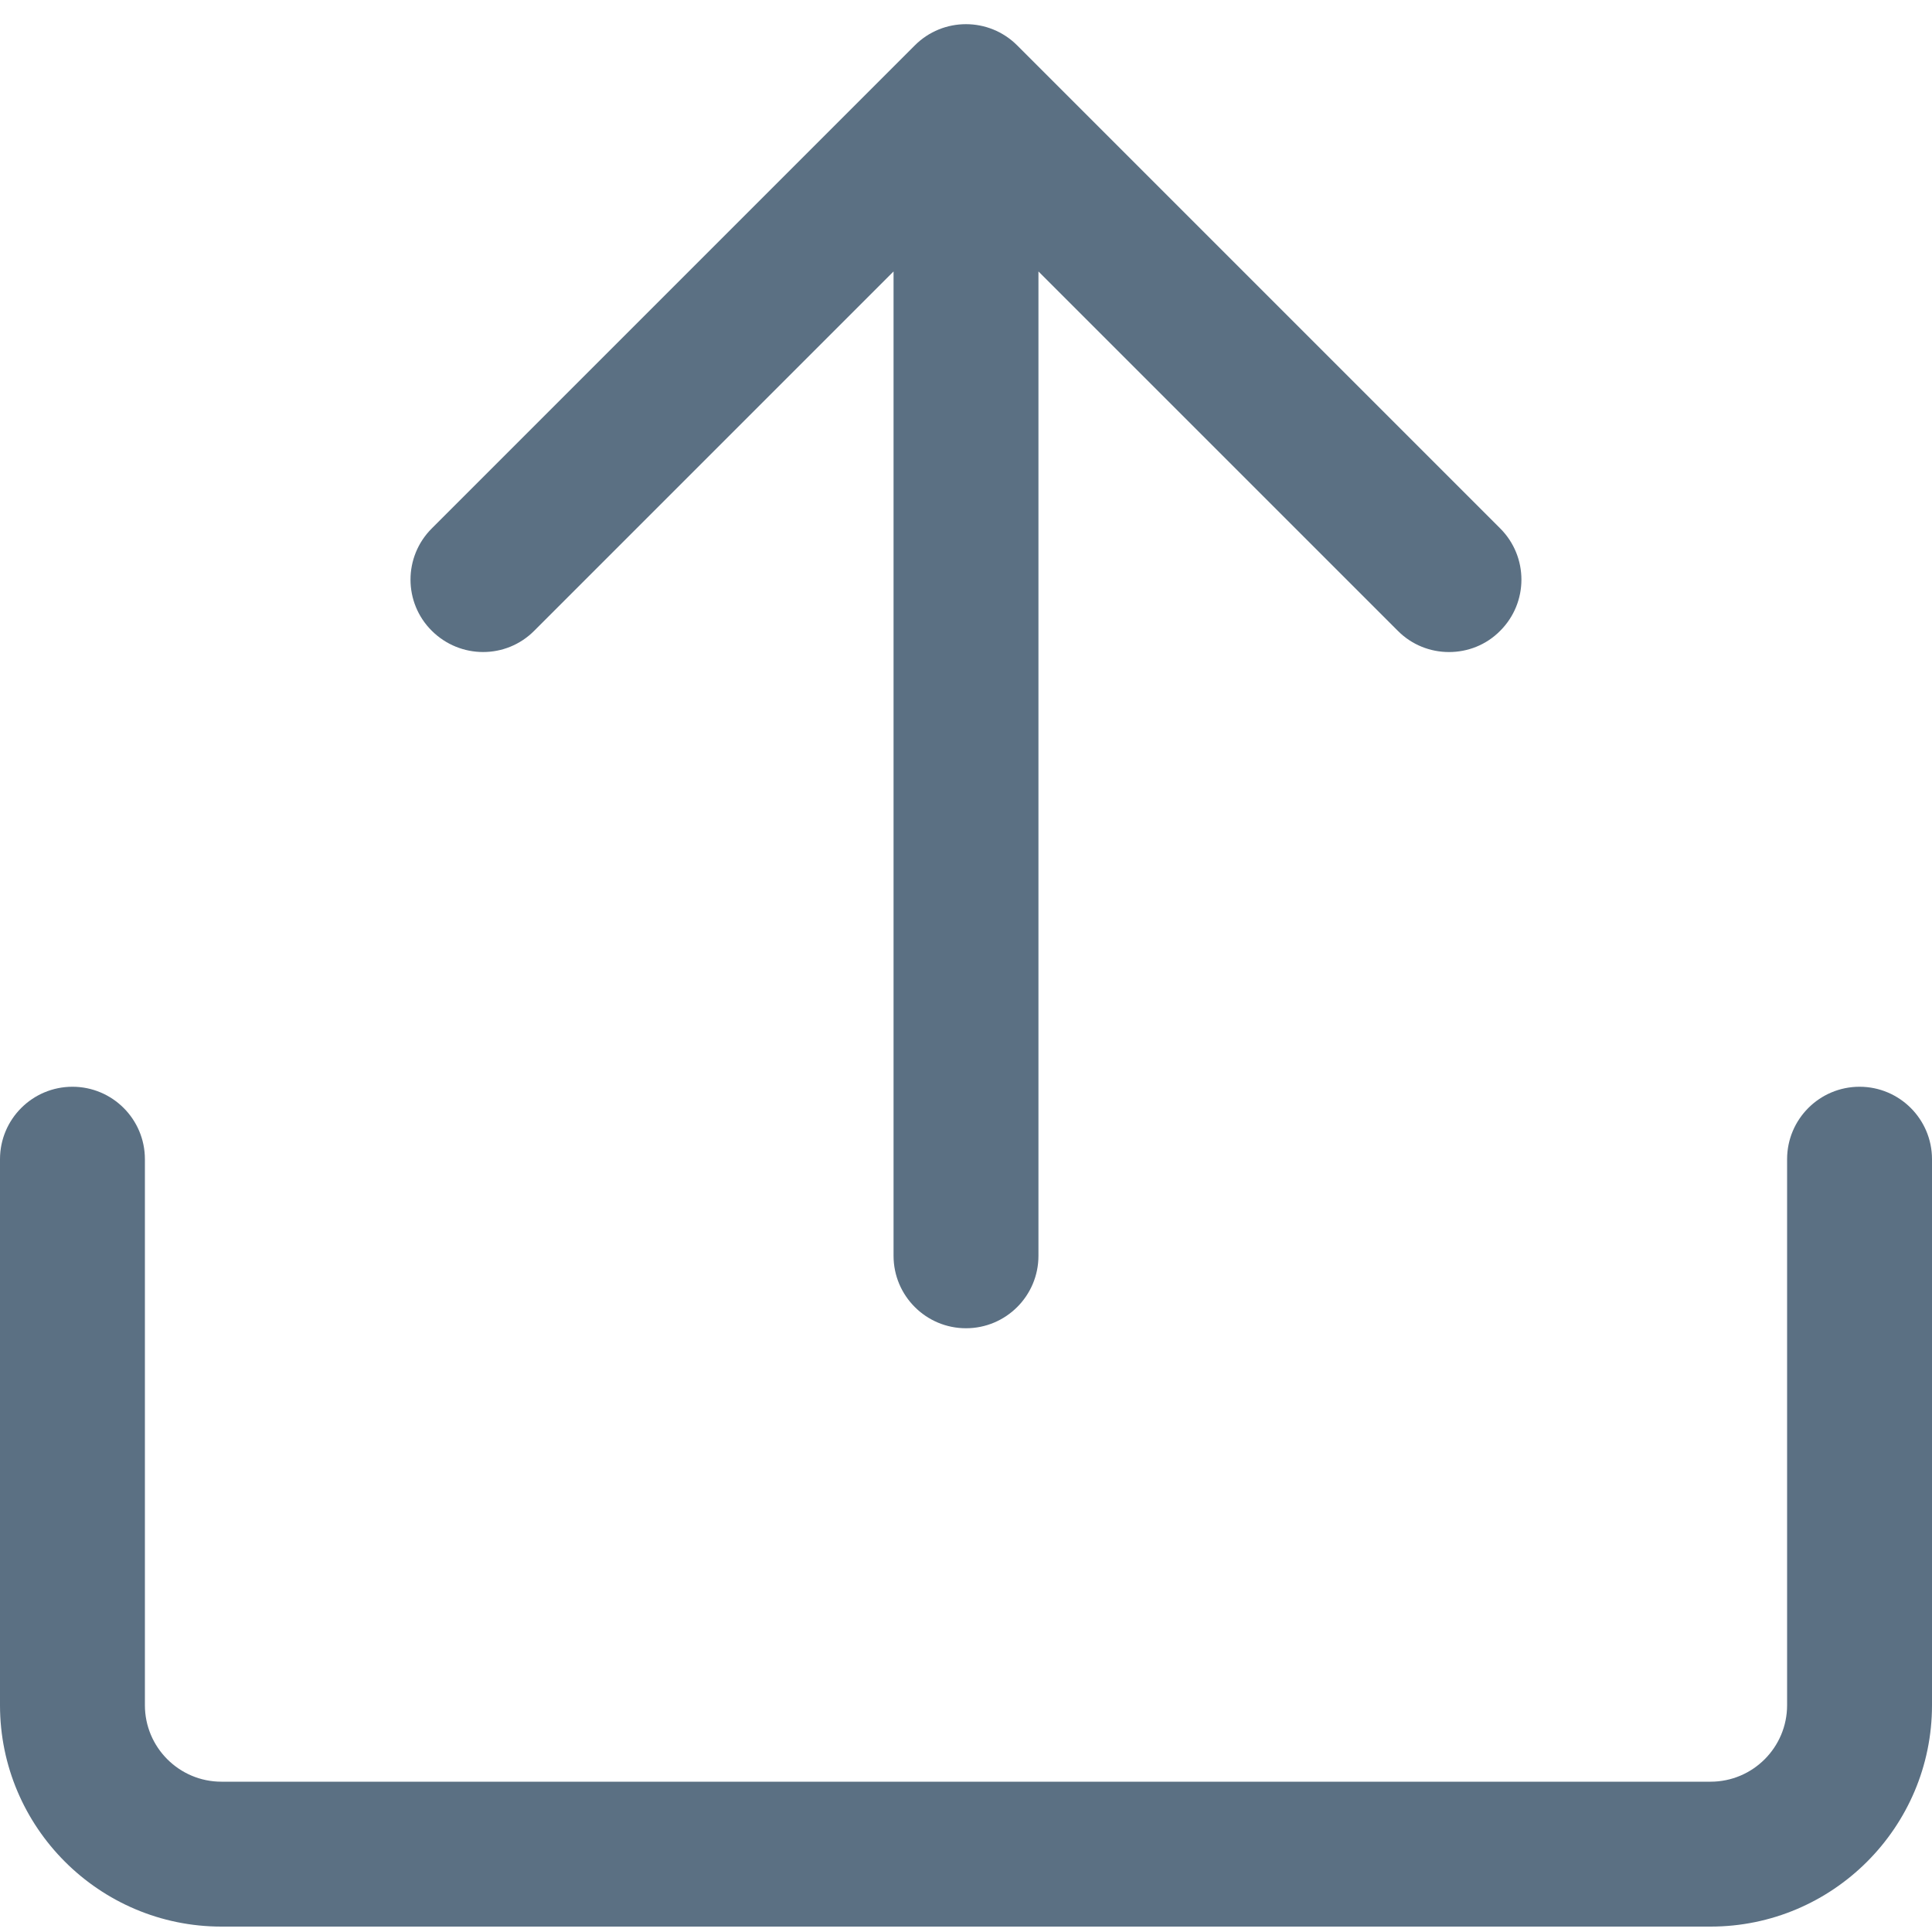 <svg width="20" height="20" viewBox="0 0 20 20" fill="none" xmlns="http://www.w3.org/2000/svg">
<path d="M15.53 5.47L10.53 0.47C10.237 0.177 9.762 0.177 9.47 0.47L4.47 5.47C4.176 5.763 4.176 6.238 4.47 6.53C4.764 6.822 5.237 6.824 5.53 6.53L9.25 2.81V13C9.25 13.414 9.586 13.75 10 13.75C10.414 13.75 10.75 13.414 10.75 13V2.81L14.47 6.53C14.616 6.677 14.808 6.75 15 6.75C15.192 6.75 15.384 6.678 15.53 6.53C15.823 6.237 15.823 5.763 15.53 5.47Z" fill="#5B7083"/>
<path d="M17.708 19.944H2.292C1.028 19.944 0 18.916 0 17.652V12C0 11.586 0.336 11.25 0.75 11.25C1.164 11.25 1.5 11.586 1.5 12V17.652C1.5 18.089 1.855 18.444 2.292 18.444H17.708C18.145 18.444 18.5 18.089 18.5 17.652V12C18.5 11.586 18.836 11.25 19.25 11.25C19.664 11.25 20 11.586 20 12V17.652C20 18.916 18.972 19.944 17.708 19.944Z" fill="#5B7083"/>
</svg>
